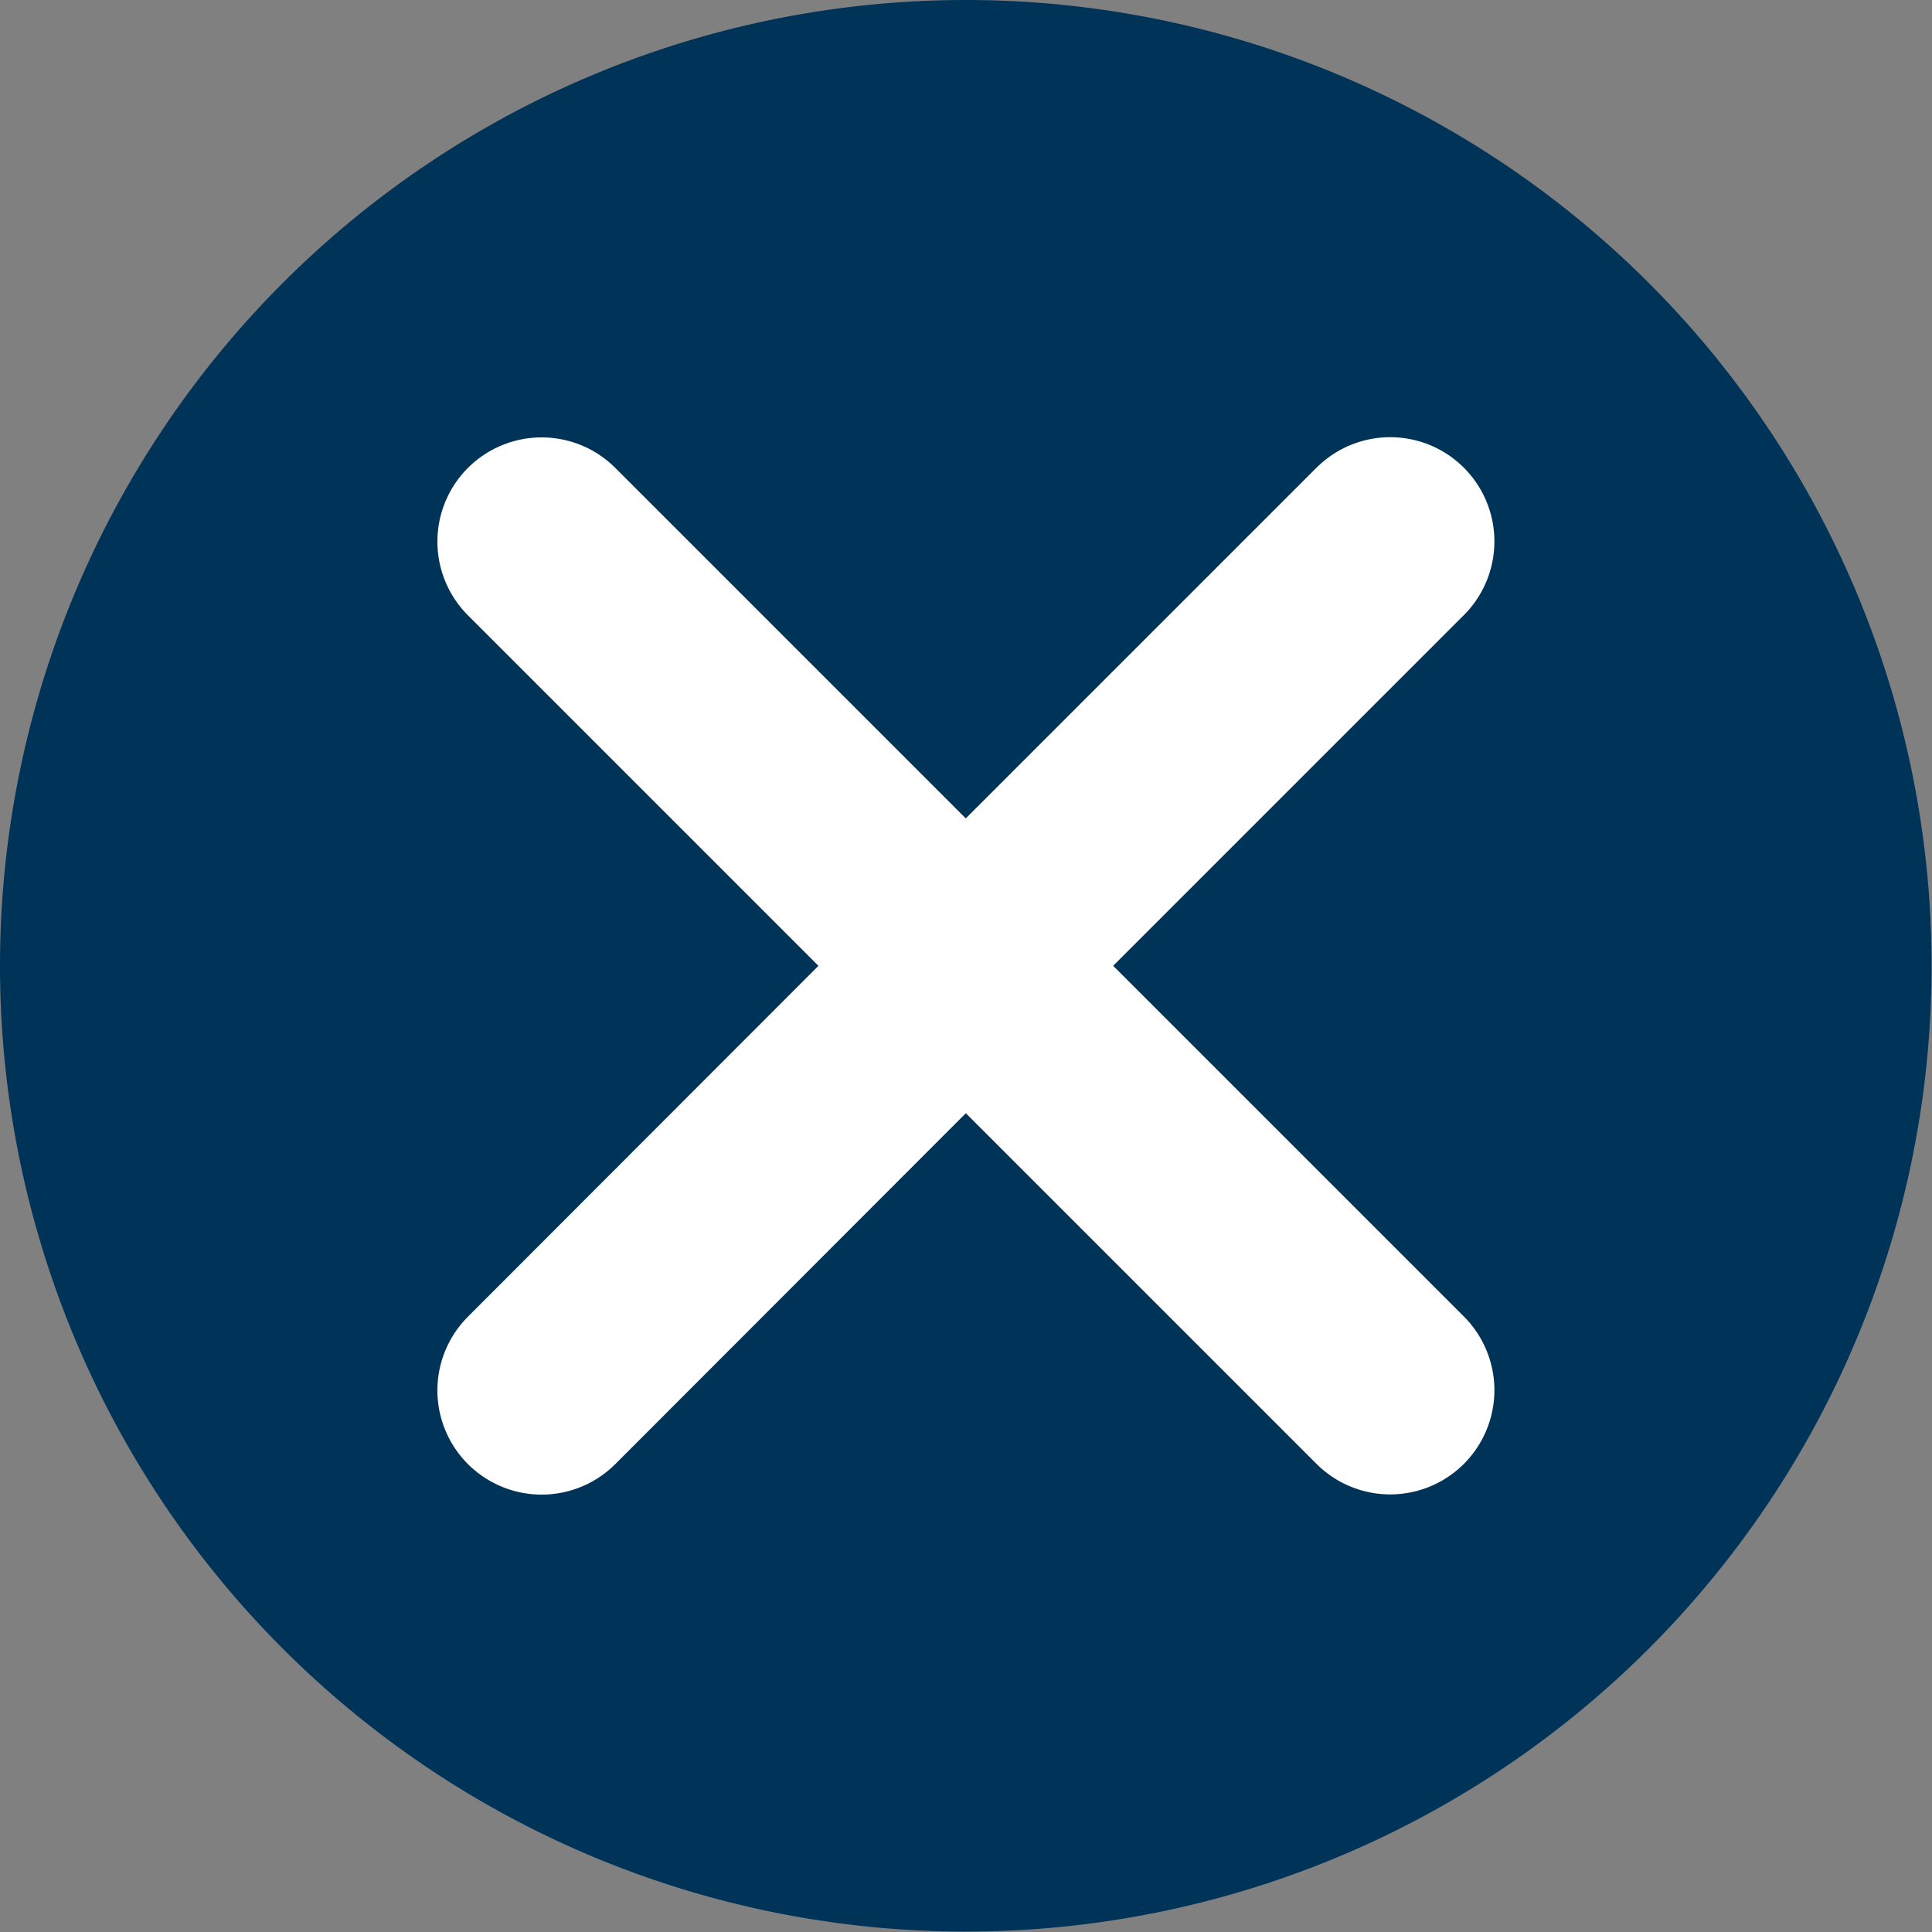 <svg xmlns="http://www.w3.org/2000/svg" xmlns:xlink="http://www.w3.org/1999/xlink" width="27.806" height="27.806" viewBox="0 0 27.806 27.806">
  <rect x="0" y="0" width="27.806" height="27.806" fill="#808080" stroke="none"/>
  <defs>
    <clipPath id="clip-path">
      <rect id="Rectangle_3508" data-name="Rectangle 3508" width="27.806" height="27.806" transform="translate(0 0)" fill="none"/>
    </clipPath>
  </defs>
  <g id="Group_18451" data-name="Group 18451" transform="translate(0 0)">
    <g id="Group_18450" data-name="Group 18450" clip-path="url(#clip-path)">
      <path id="Path_21830" data-name="Path 21830" d="M13.9,0h0A13.9,13.9,0,1,1,0,13.9,13.9,13.9,0,0,1,13.9,0" fill="#003358"/>
      <path id="Path_21831" data-name="Path 21831" d="M7.795,20.011,13.9,13.9l6.108-6.108" fill="#fff"/>
      <path id="Path_21832" data-name="Path 21832" d="M7.795,20.011,13.9,13.9l6.108-6.108" fill="none" stroke="#fff" stroke-linecap="round" stroke-linejoin="round" stroke-width="3"/>
      <path id="Path_21833" data-name="Path 21833" d="M7.795,7.795,13.9,13.9l6.108,6.108" fill="#fff"/>
      <path id="Path_21834" data-name="Path 21834" d="M7.795,7.795,13.9,13.9l6.108,6.108" fill="none" stroke="#fff" stroke-linecap="round" stroke-linejoin="round" stroke-width="3"/>
    </g>
  </g>
</svg>
